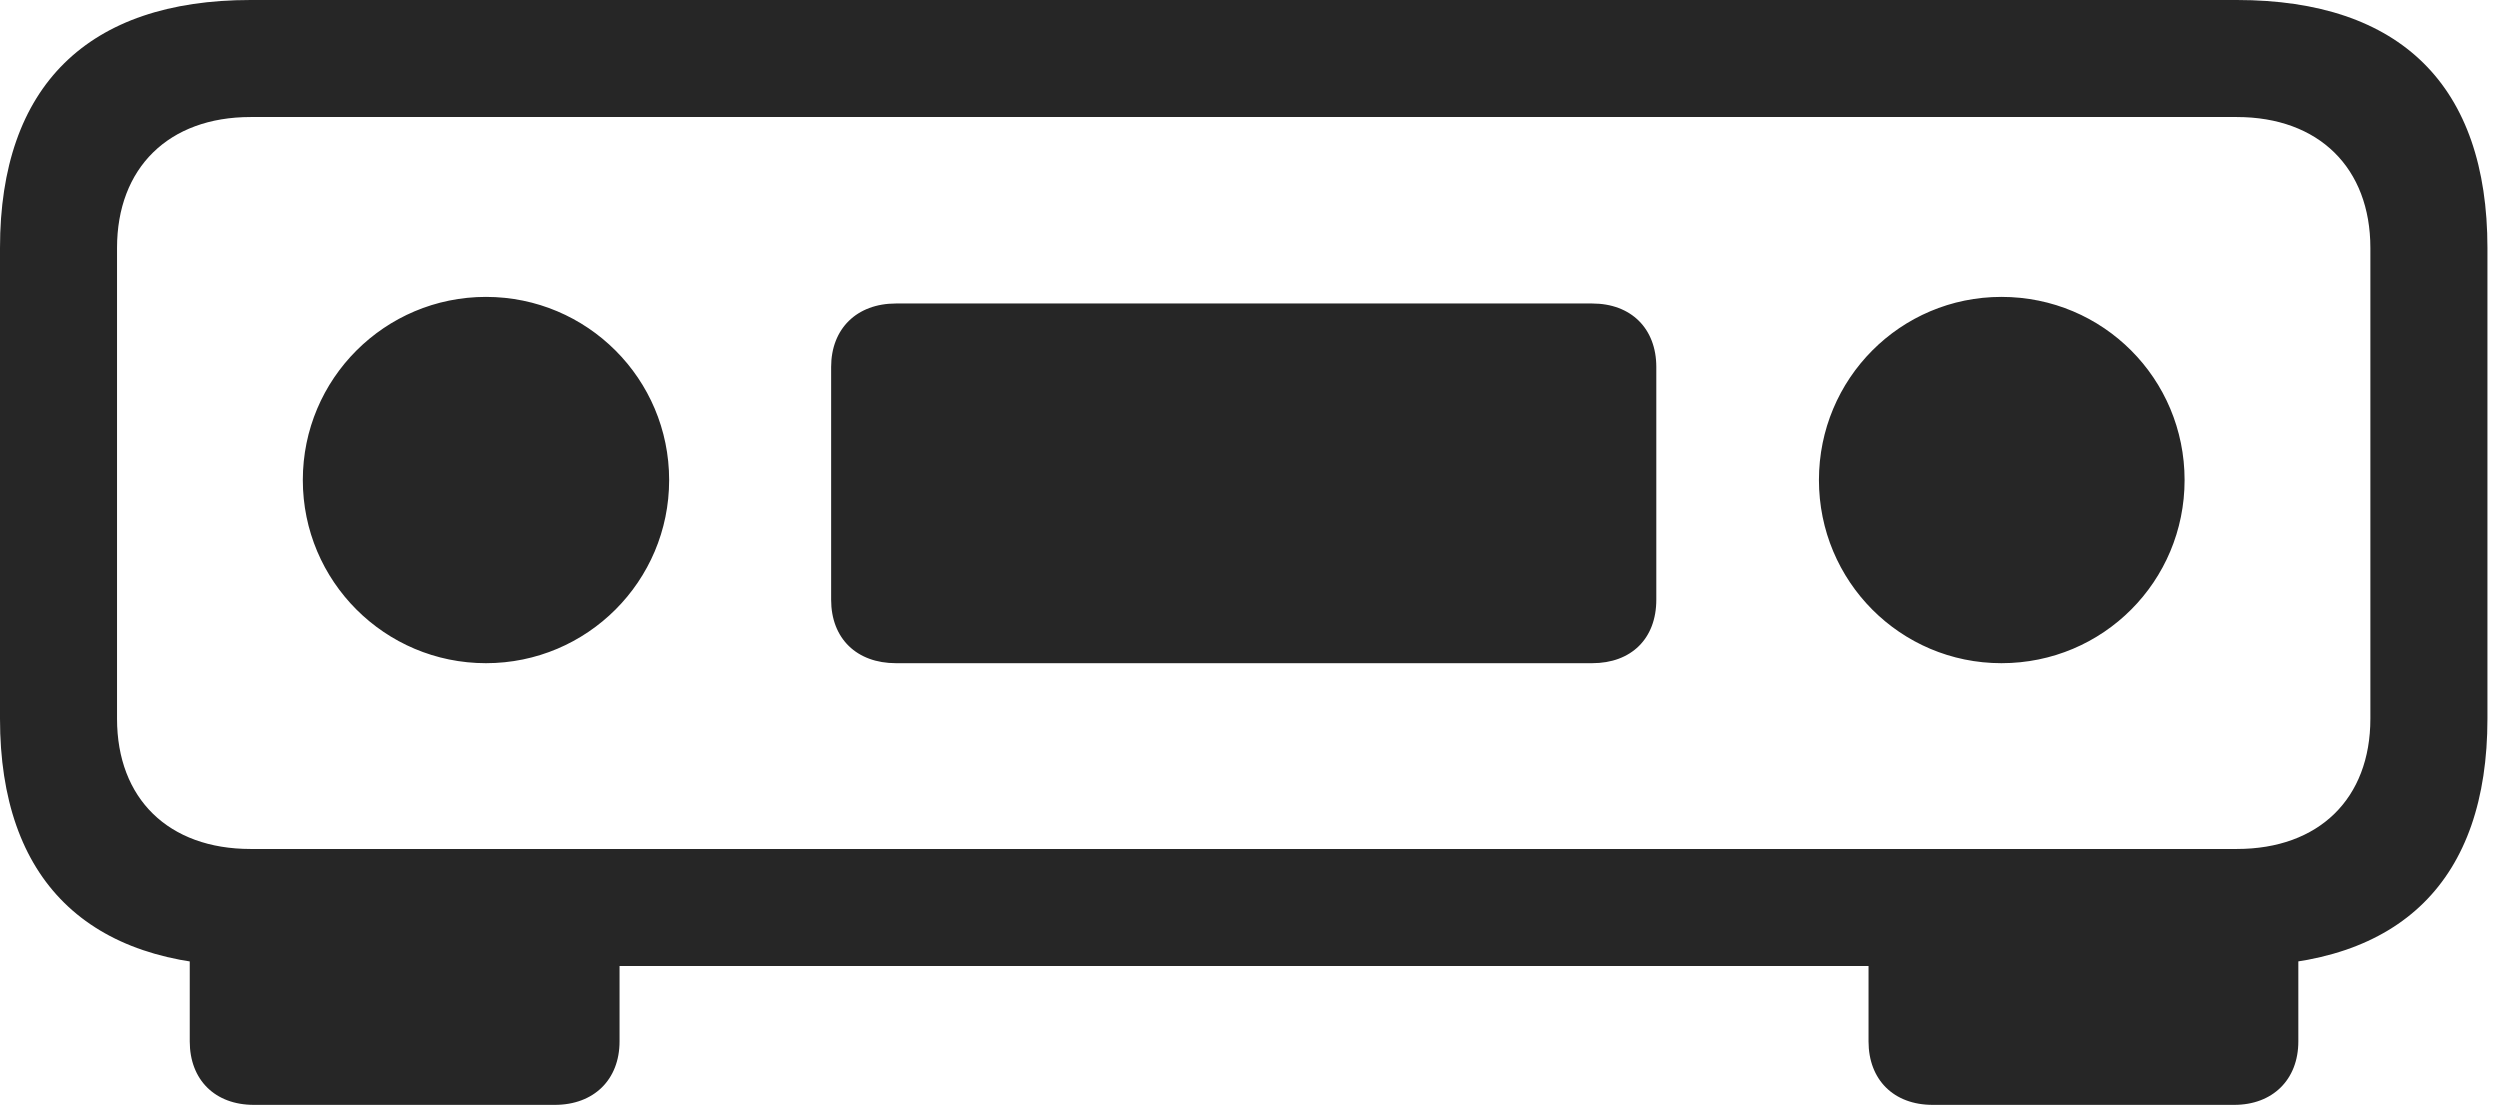 <?xml version="1.0" encoding="UTF-8"?>
<!--Generator: Apple Native CoreSVG 326-->
<!DOCTYPE svg
PUBLIC "-//W3C//DTD SVG 1.1//EN"
       "http://www.w3.org/Graphics/SVG/1.1/DTD/svg11.dtd">
<svg version="1.1" xmlns="http://www.w3.org/2000/svg" xmlns:xlink="http://www.w3.org/1999/xlink" viewBox="0 0 73.848 32.676">
 <g>
  <rect height="32.676" opacity="0" width="73.848" x="0" y="0"/>
  <path d="M7.402 28.535L66.074 28.535C70.918 28.535 73.477 25.996 73.477 21.23L73.477 7.324C73.477 2.539 70.918 0 66.074 0L7.402 0C2.598 0 0 2.539 0 7.324L0 21.23C0 25.996 2.598 28.535 7.402 28.535ZM7.402 25.078C4.98 25.078 3.457 23.594 3.457 21.23L3.457 7.324C3.457 4.961 4.98 3.457 7.402 3.457L66.074 3.457C68.496 3.457 70.019 4.961 70.019 7.324L70.019 21.23C70.019 23.594 68.496 25.078 66.074 25.078ZM14.355 19.59C17.344 19.59 19.766 17.168 19.766 14.18C19.766 11.191 17.344 8.77 14.355 8.77C11.367 8.77 8.945 11.191 8.945 14.18C8.945 17.168 11.367 19.59 14.355 19.59ZM26.465 19.59L47.031 19.59C48.184 19.59 48.926 18.867 48.926 17.715L48.926 10.84C48.926 9.707 48.184 8.965 47.031 8.965L26.465 8.965C25.312 8.965 24.551 9.707 24.551 10.84L24.551 17.715C24.551 18.867 25.312 19.59 26.465 19.59ZM59.121 19.59C62.129 19.59 64.531 17.168 64.531 14.18C64.531 11.191 62.129 8.77 59.121 8.77C56.133 8.77 53.73 11.191 53.73 14.18C53.73 17.168 56.133 19.59 59.121 19.59ZM18.301 27.129L5.605 27.129L5.605 30.762C5.605 31.895 6.348 32.637 7.5 32.637L16.387 32.637C17.539 32.637 18.301 31.895 18.301 30.762ZM55.195 27.129L55.195 30.762C55.195 31.895 55.938 32.637 57.09 32.637L65.996 32.637C67.129 32.637 67.891 31.895 67.891 30.762L67.891 27.129Z" fill="black" fill-opacity="0.85"/>
 </g>
</svg>
